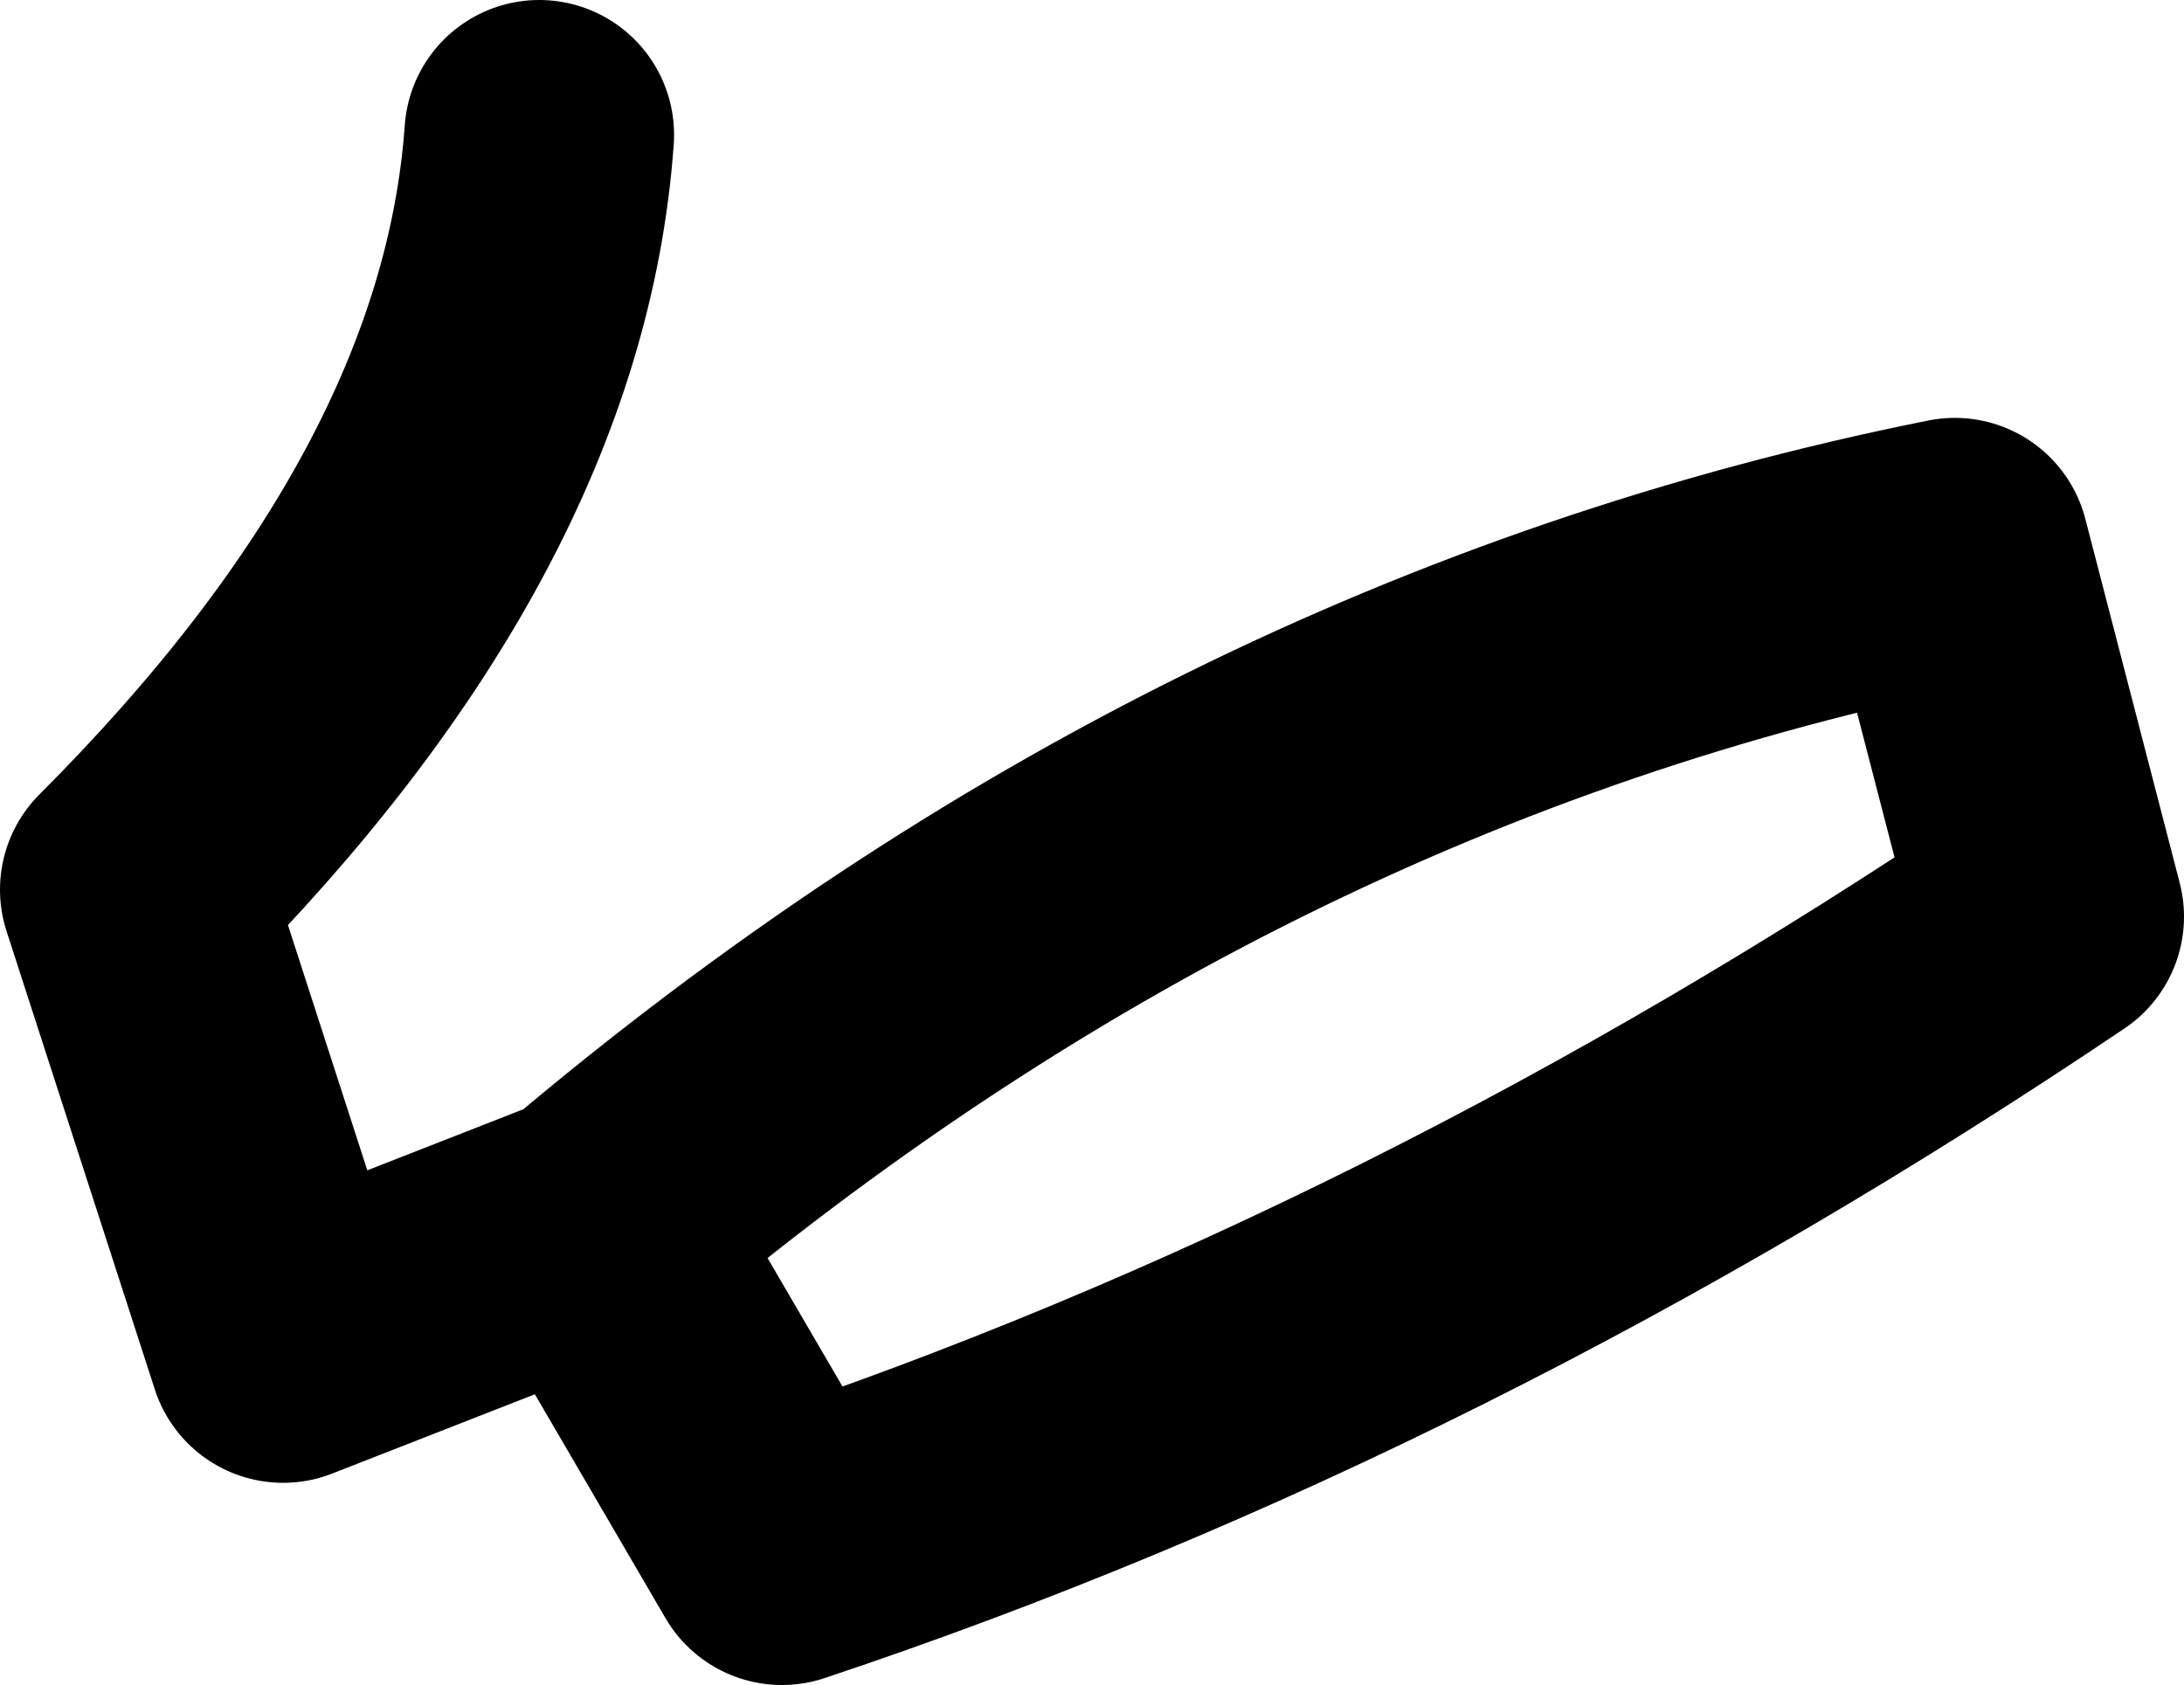 <?xml version="1.0" encoding="UTF-8" standalone="no"?>
<svg xmlns:xlink="http://www.w3.org/1999/xlink" height="6.25px" width="8.1px" xmlns="http://www.w3.org/2000/svg">
  <g transform="matrix(1.0, 0.0, 0.0, 1.0, -216.4, -110.75)">
    <path d="M218.4 111.25 Q218.3 112.65 216.9 114.05 L217.45 115.75 218.6 115.3 Q220.9 113.35 223.65 112.8 L224.0 114.15 Q221.7 115.7 219.3 116.5 L218.6 115.3" fill="none" stroke="#000000" stroke-linecap="round" stroke-linejoin="round" stroke-width="1.0"/>
  </g>
</svg>
